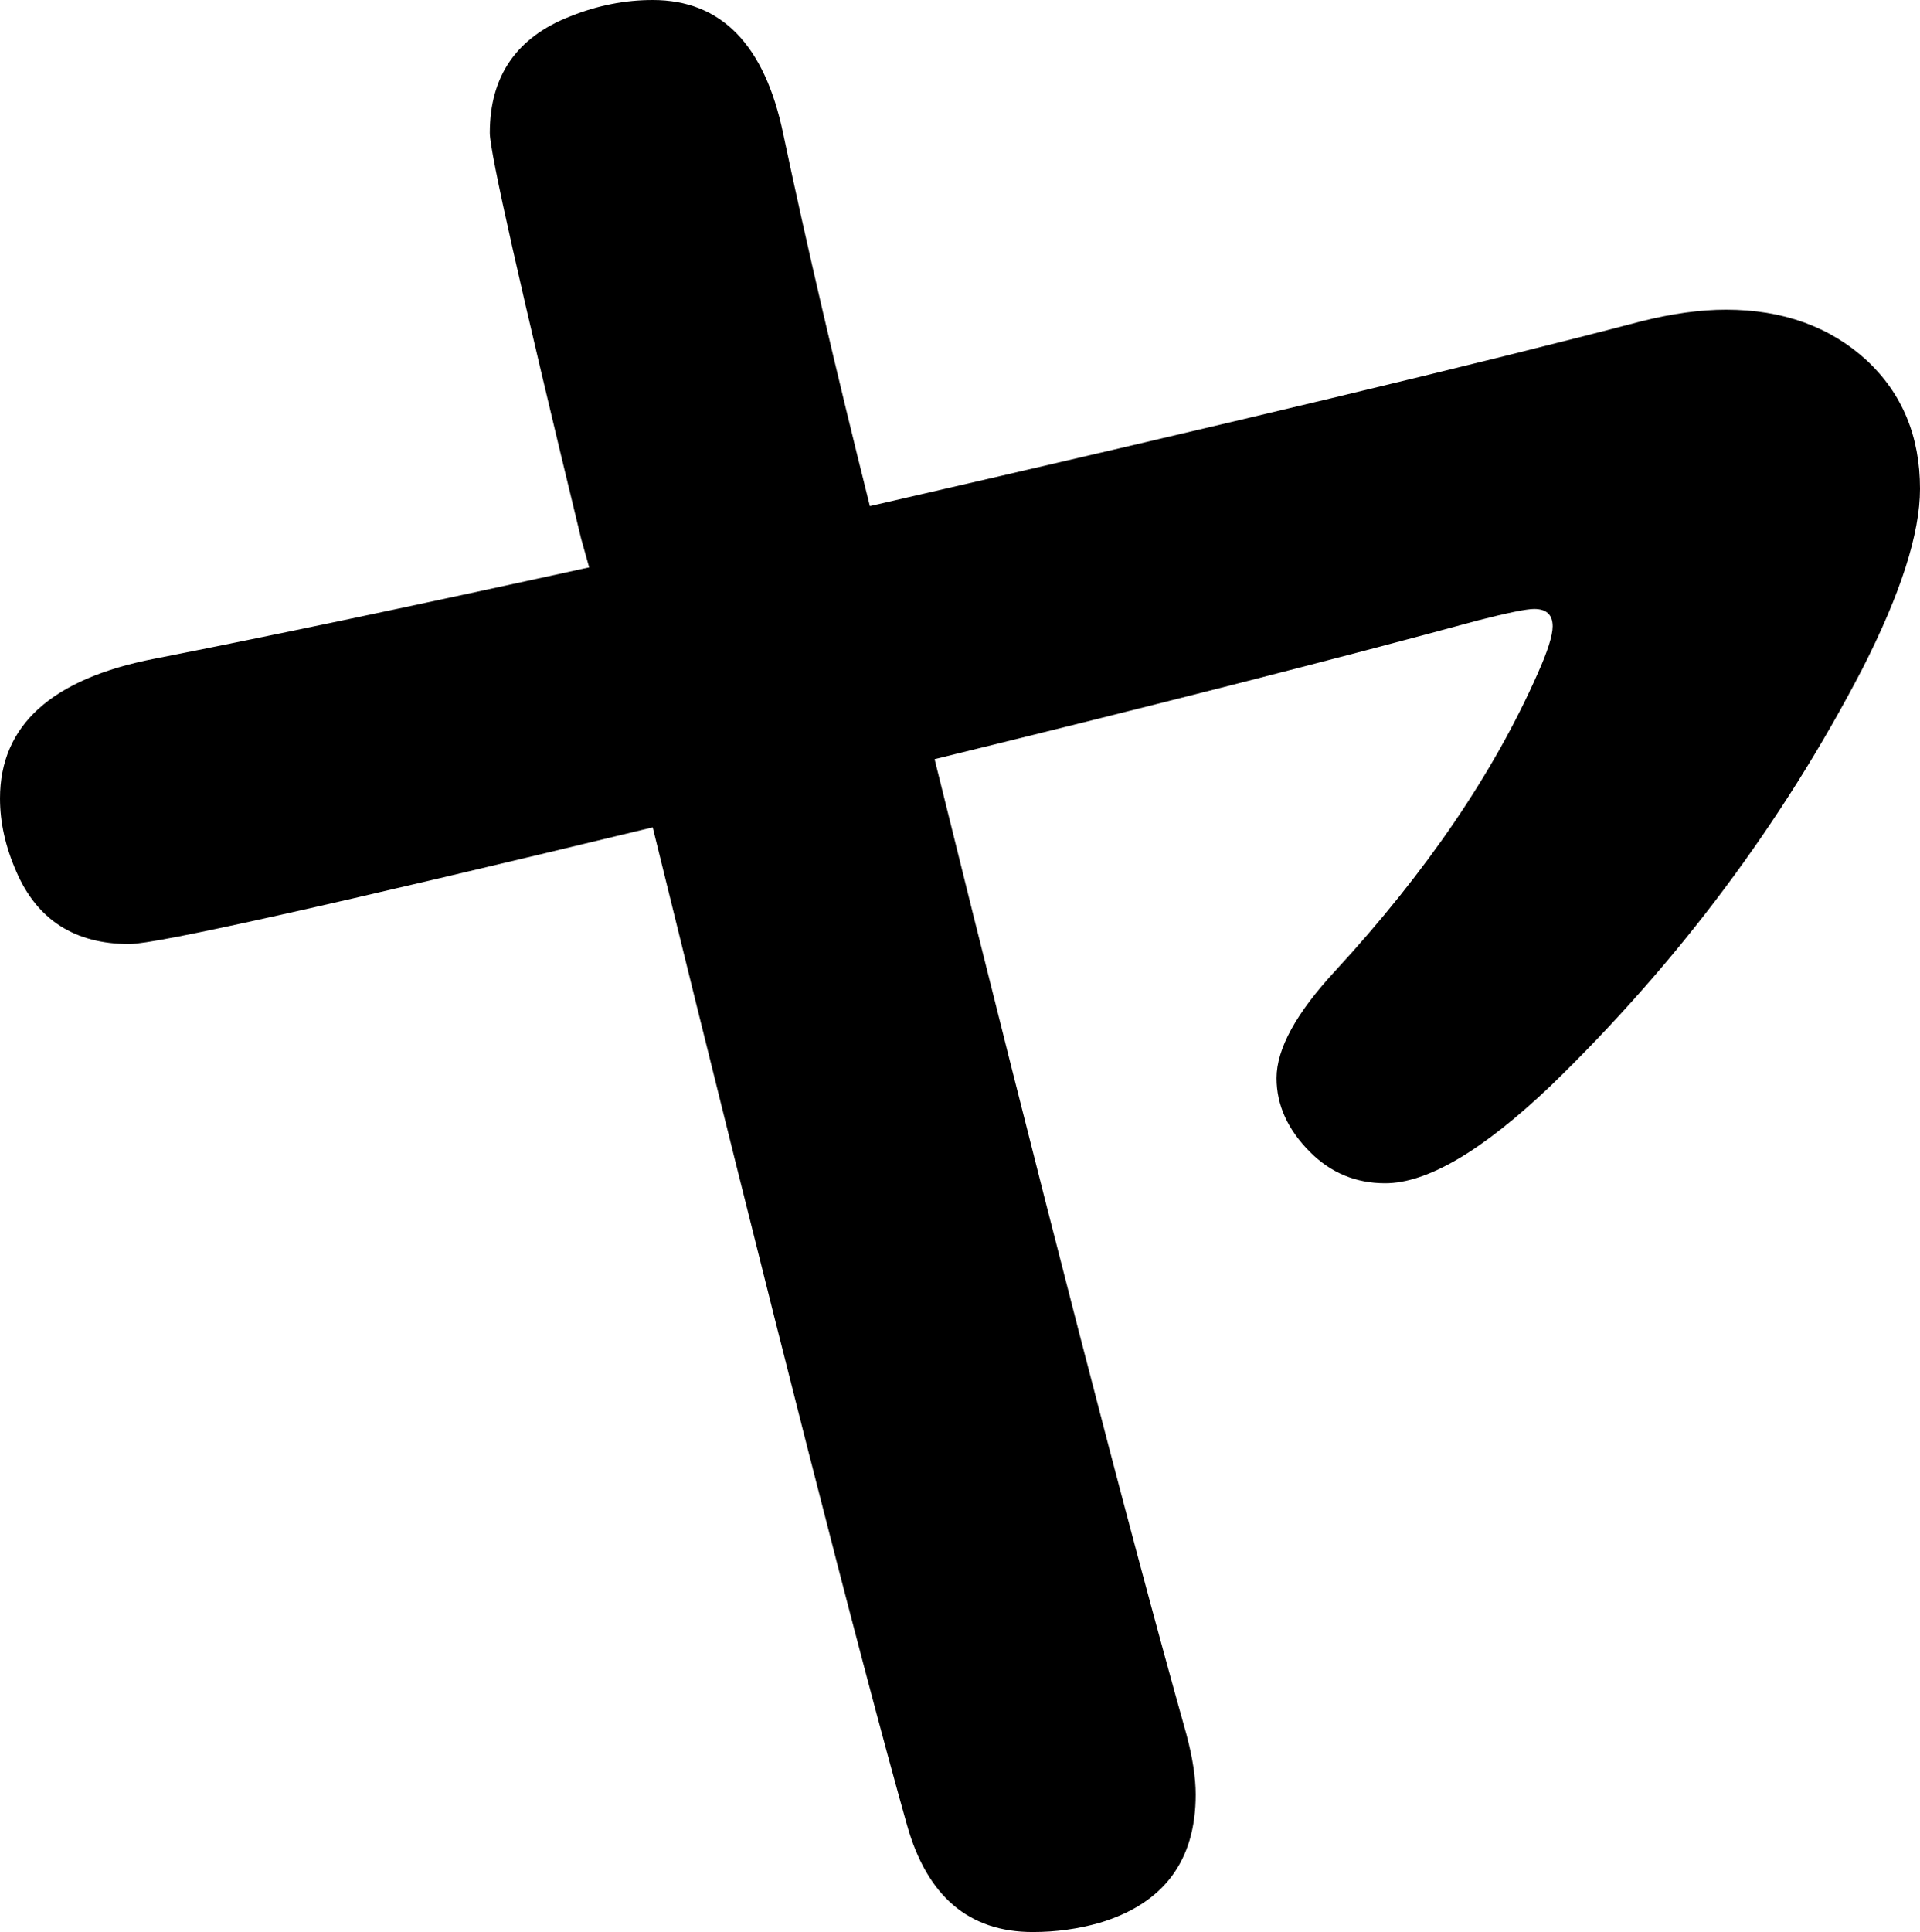 <svg xmlns="http://www.w3.org/2000/svg" viewBox="-10 0 1662 1672" width="1662" height="1672"><path d="m500 491-7-25q-79-326-79-351 0-74 70-101 35-14 71-14 89 0 113 116 30 142 75 322 466-107 668-160 40-10 73-10 74 0 122 44 46 43 46 111 0 58-50 156-104 200-269 360-89 85-144 85-38 0-65-27-29-29-29-64 0-38 51-93 118-128 175-257 13-29 13-41 0-15-16-15-10 0-49 10-180 49-470 120 140 566 218 844 8 30 8 52 0 86-83 111-28 8-58 8-83 0-109-93-63-224-220-863-418 101-453 101-71 0-98-63-14-32-14-63 0-95 134-121 148-29 376-79Z" style="fill:currentColor"/></svg>